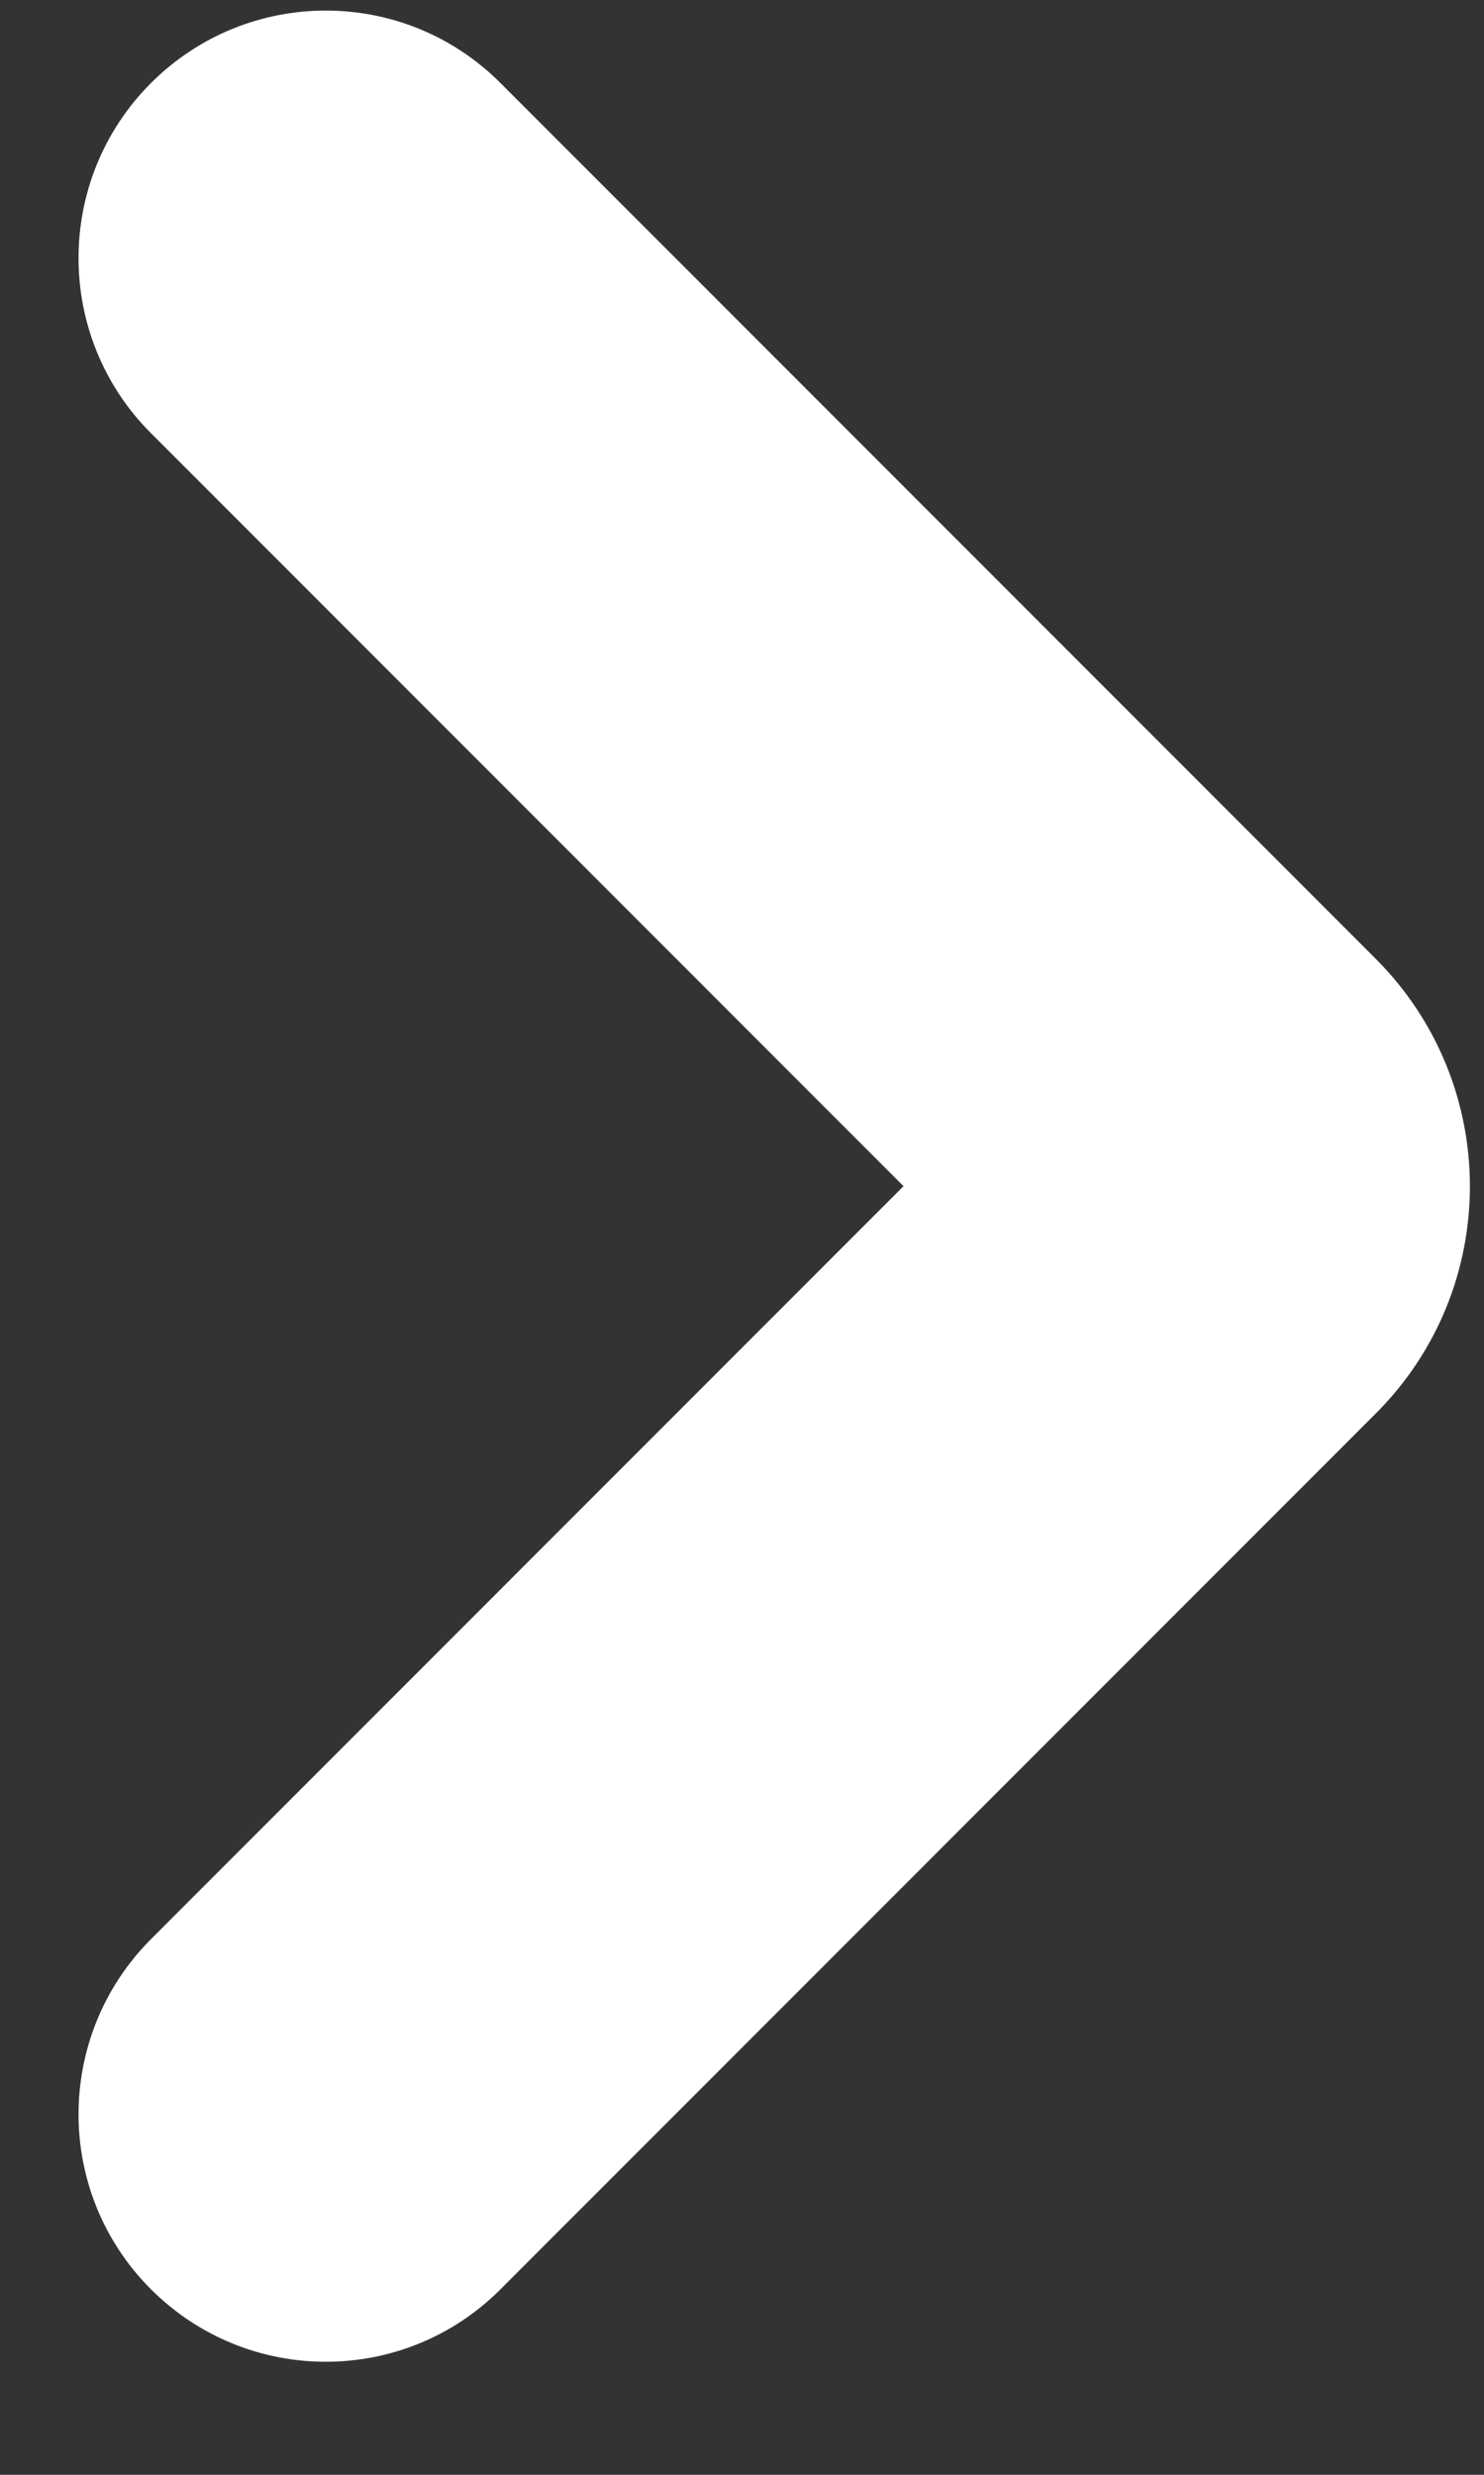 <svg width="6" height="10" viewBox="0 0 6 10" fill="none" xmlns="http://www.w3.org/2000/svg">
<rect x="0" y="0" width="6" height="10" fill="#333333" stroke="none"/>
<path d="M0.61 7.836C0.22 8.227 0.22 8.86 0.61 9.25C1.001 9.641 1.634 9.641 2.024 9.25L0.61 7.836ZM2.024 0.336C1.634 -0.055 1.001 -0.055 0.61 0.336C0.22 0.726 0.22 1.36 0.61 1.75L2.024 0.336ZM2.024 9.25L5.562 5.712L4.148 4.298L0.61 7.836L2.024 9.25ZM5.562 3.874L2.024 0.336L0.61 1.75L4.148 5.288L5.562 3.874ZM5.562 5.712C6.07 5.205 6.07 4.382 5.562 3.874L4.148 5.288C3.875 5.015 3.875 4.572 4.148 4.298L5.562 5.712Z" fill="white"/>
</svg>
